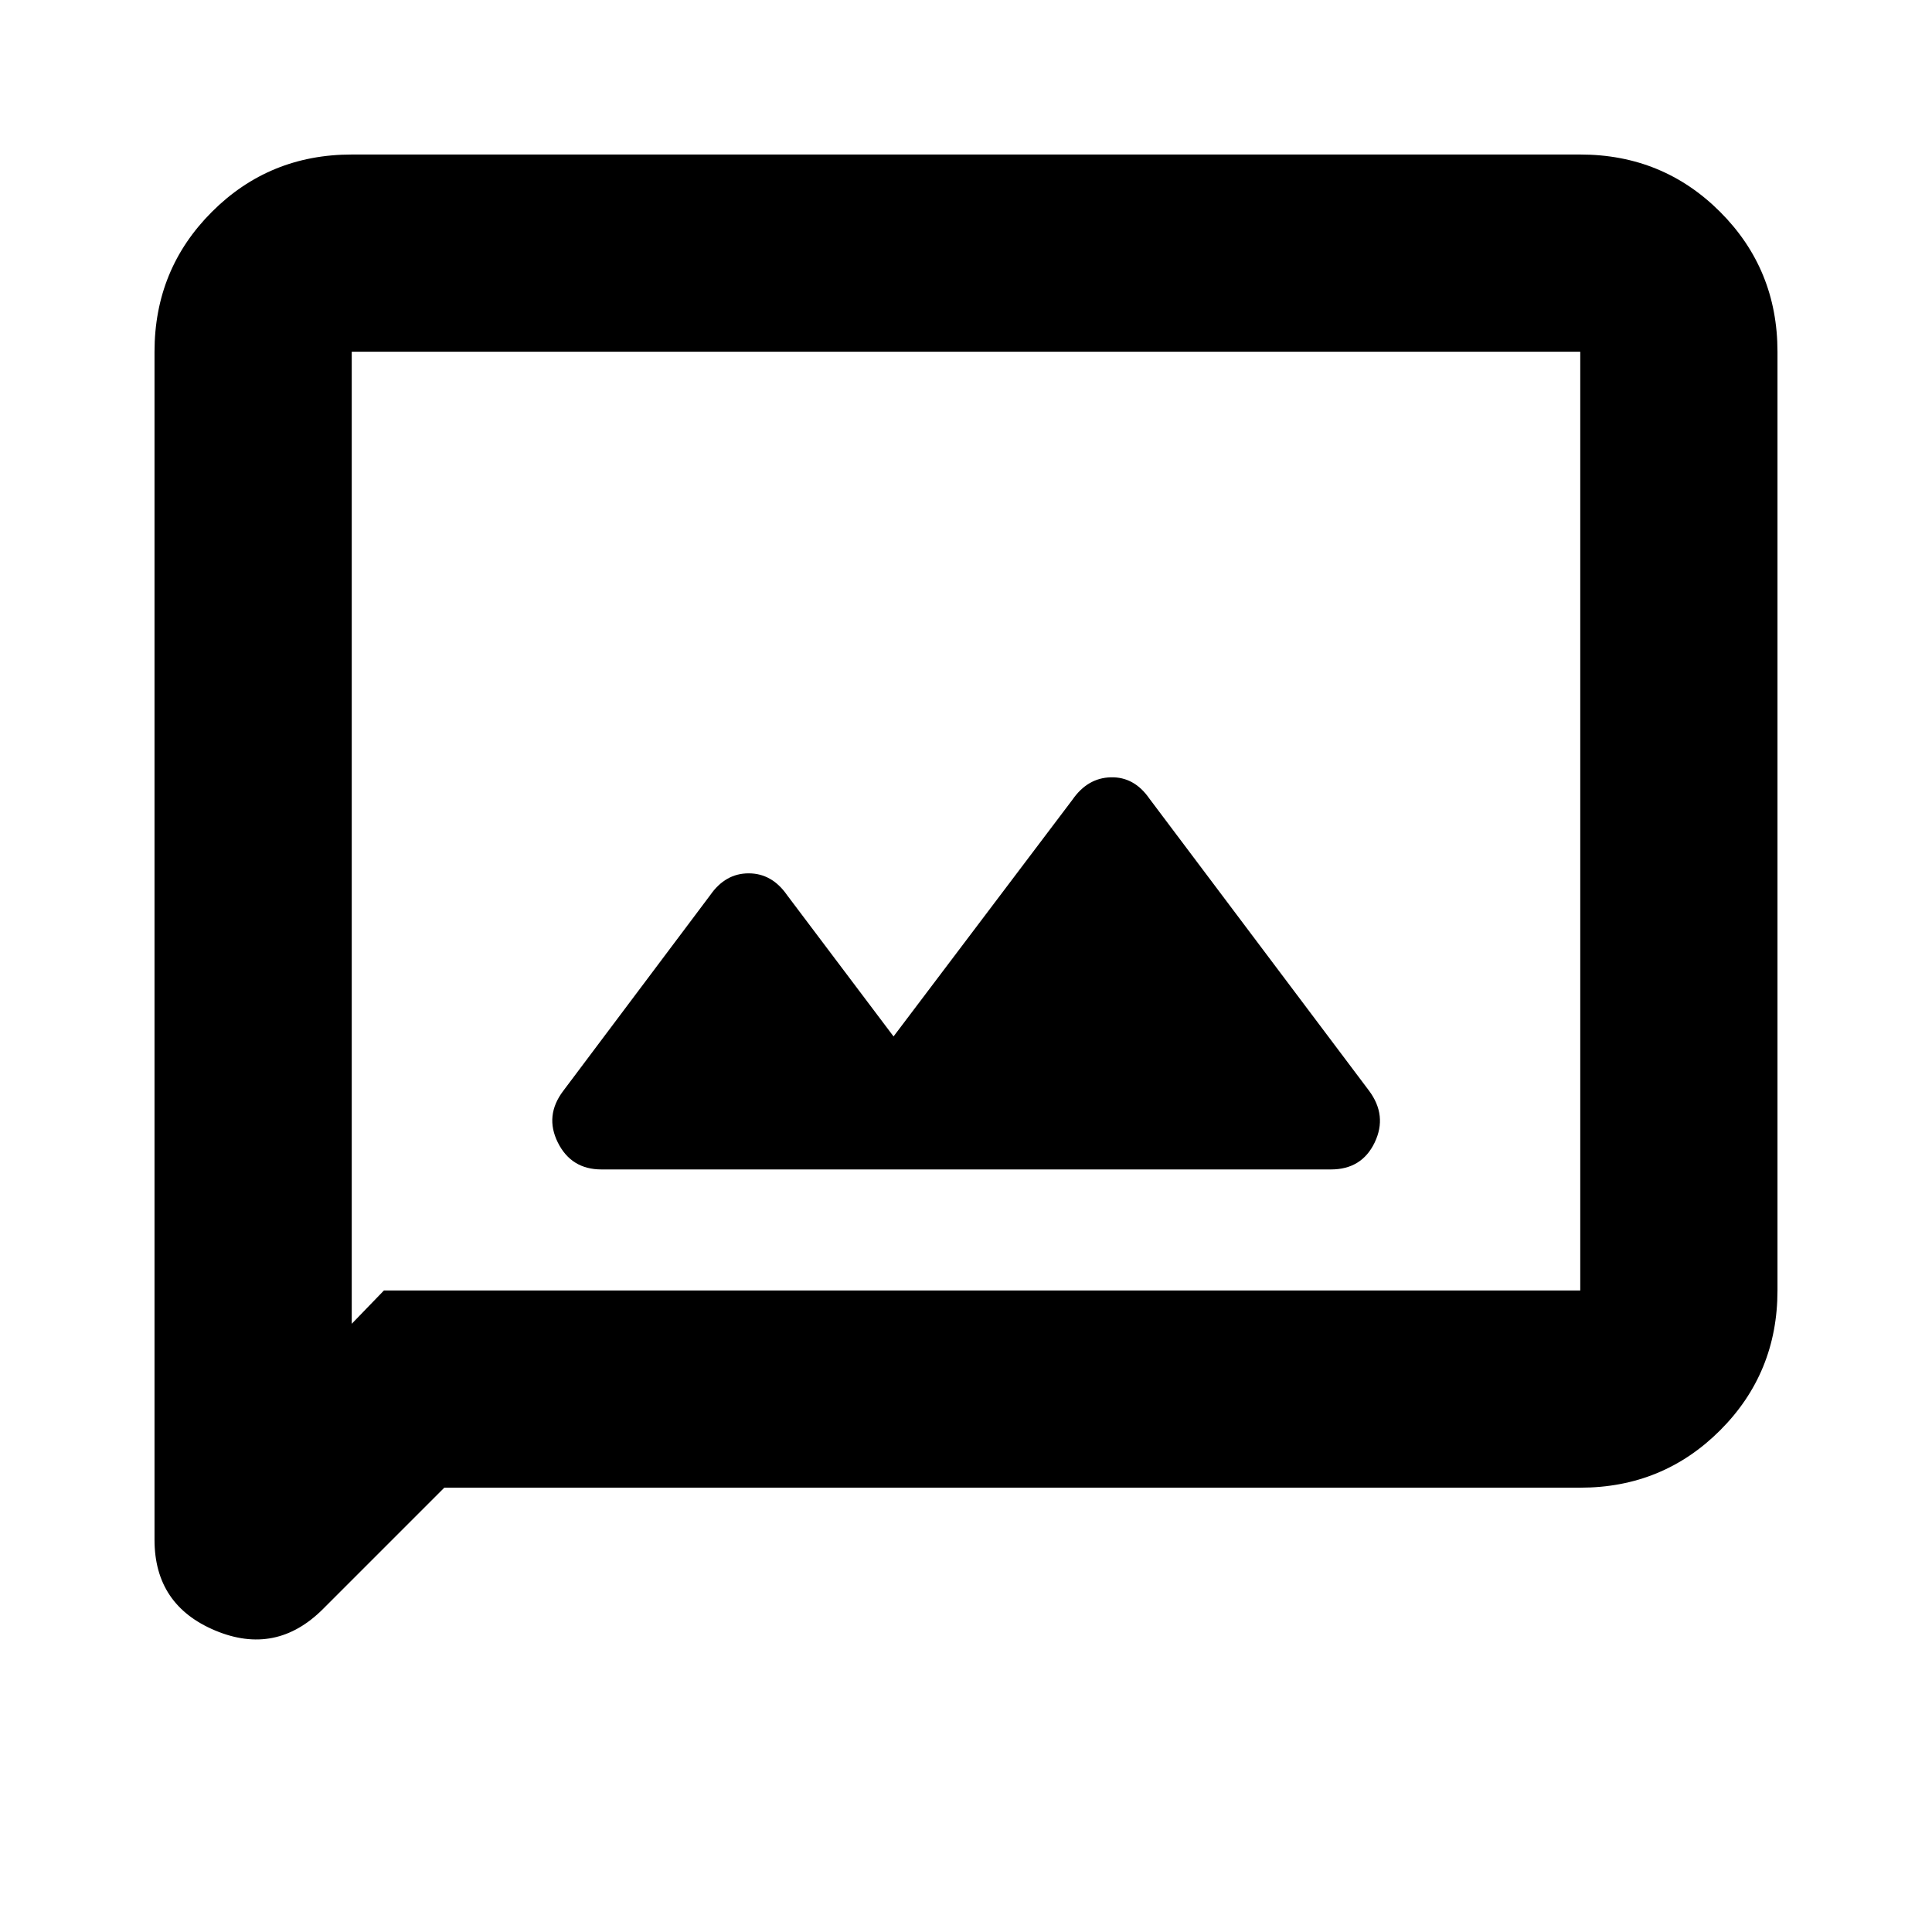 <svg xmlns="http://www.w3.org/2000/svg" height="20" viewBox="0 -960 960 960" width="20"><path d="M298.87-378.91h362.45q15.33 0 21.75-13.39 6.41-13.4-2.85-25.79L571.09-563.22q-7.51-10.82-19.09-10.54-11.58.28-19.09 11.11L444-445l-52.91-70.22q-7.51-10.82-19.09-10.82t-19.09 10.82l-72.95 97.16q-9.44 12.36-2.78 25.76 6.67 13.39 21.69 13.39Zm-78.09 158.13-60.27 60.27q-23.34 23.34-53.53 10.72-30.2-12.63-30.2-45.08v-590.35q0-41 28.5-69.5t69.5-28.5h610.44q41 0 69.5 28.5t28.5 69.5v466.44q0 41-28.5 69.5t-69.5 28.5H220.78Zm-30-98h594.44v-466.44H174.78v483l16-16.56Zm-16 0v-466.44 466.44Z"/></svg>